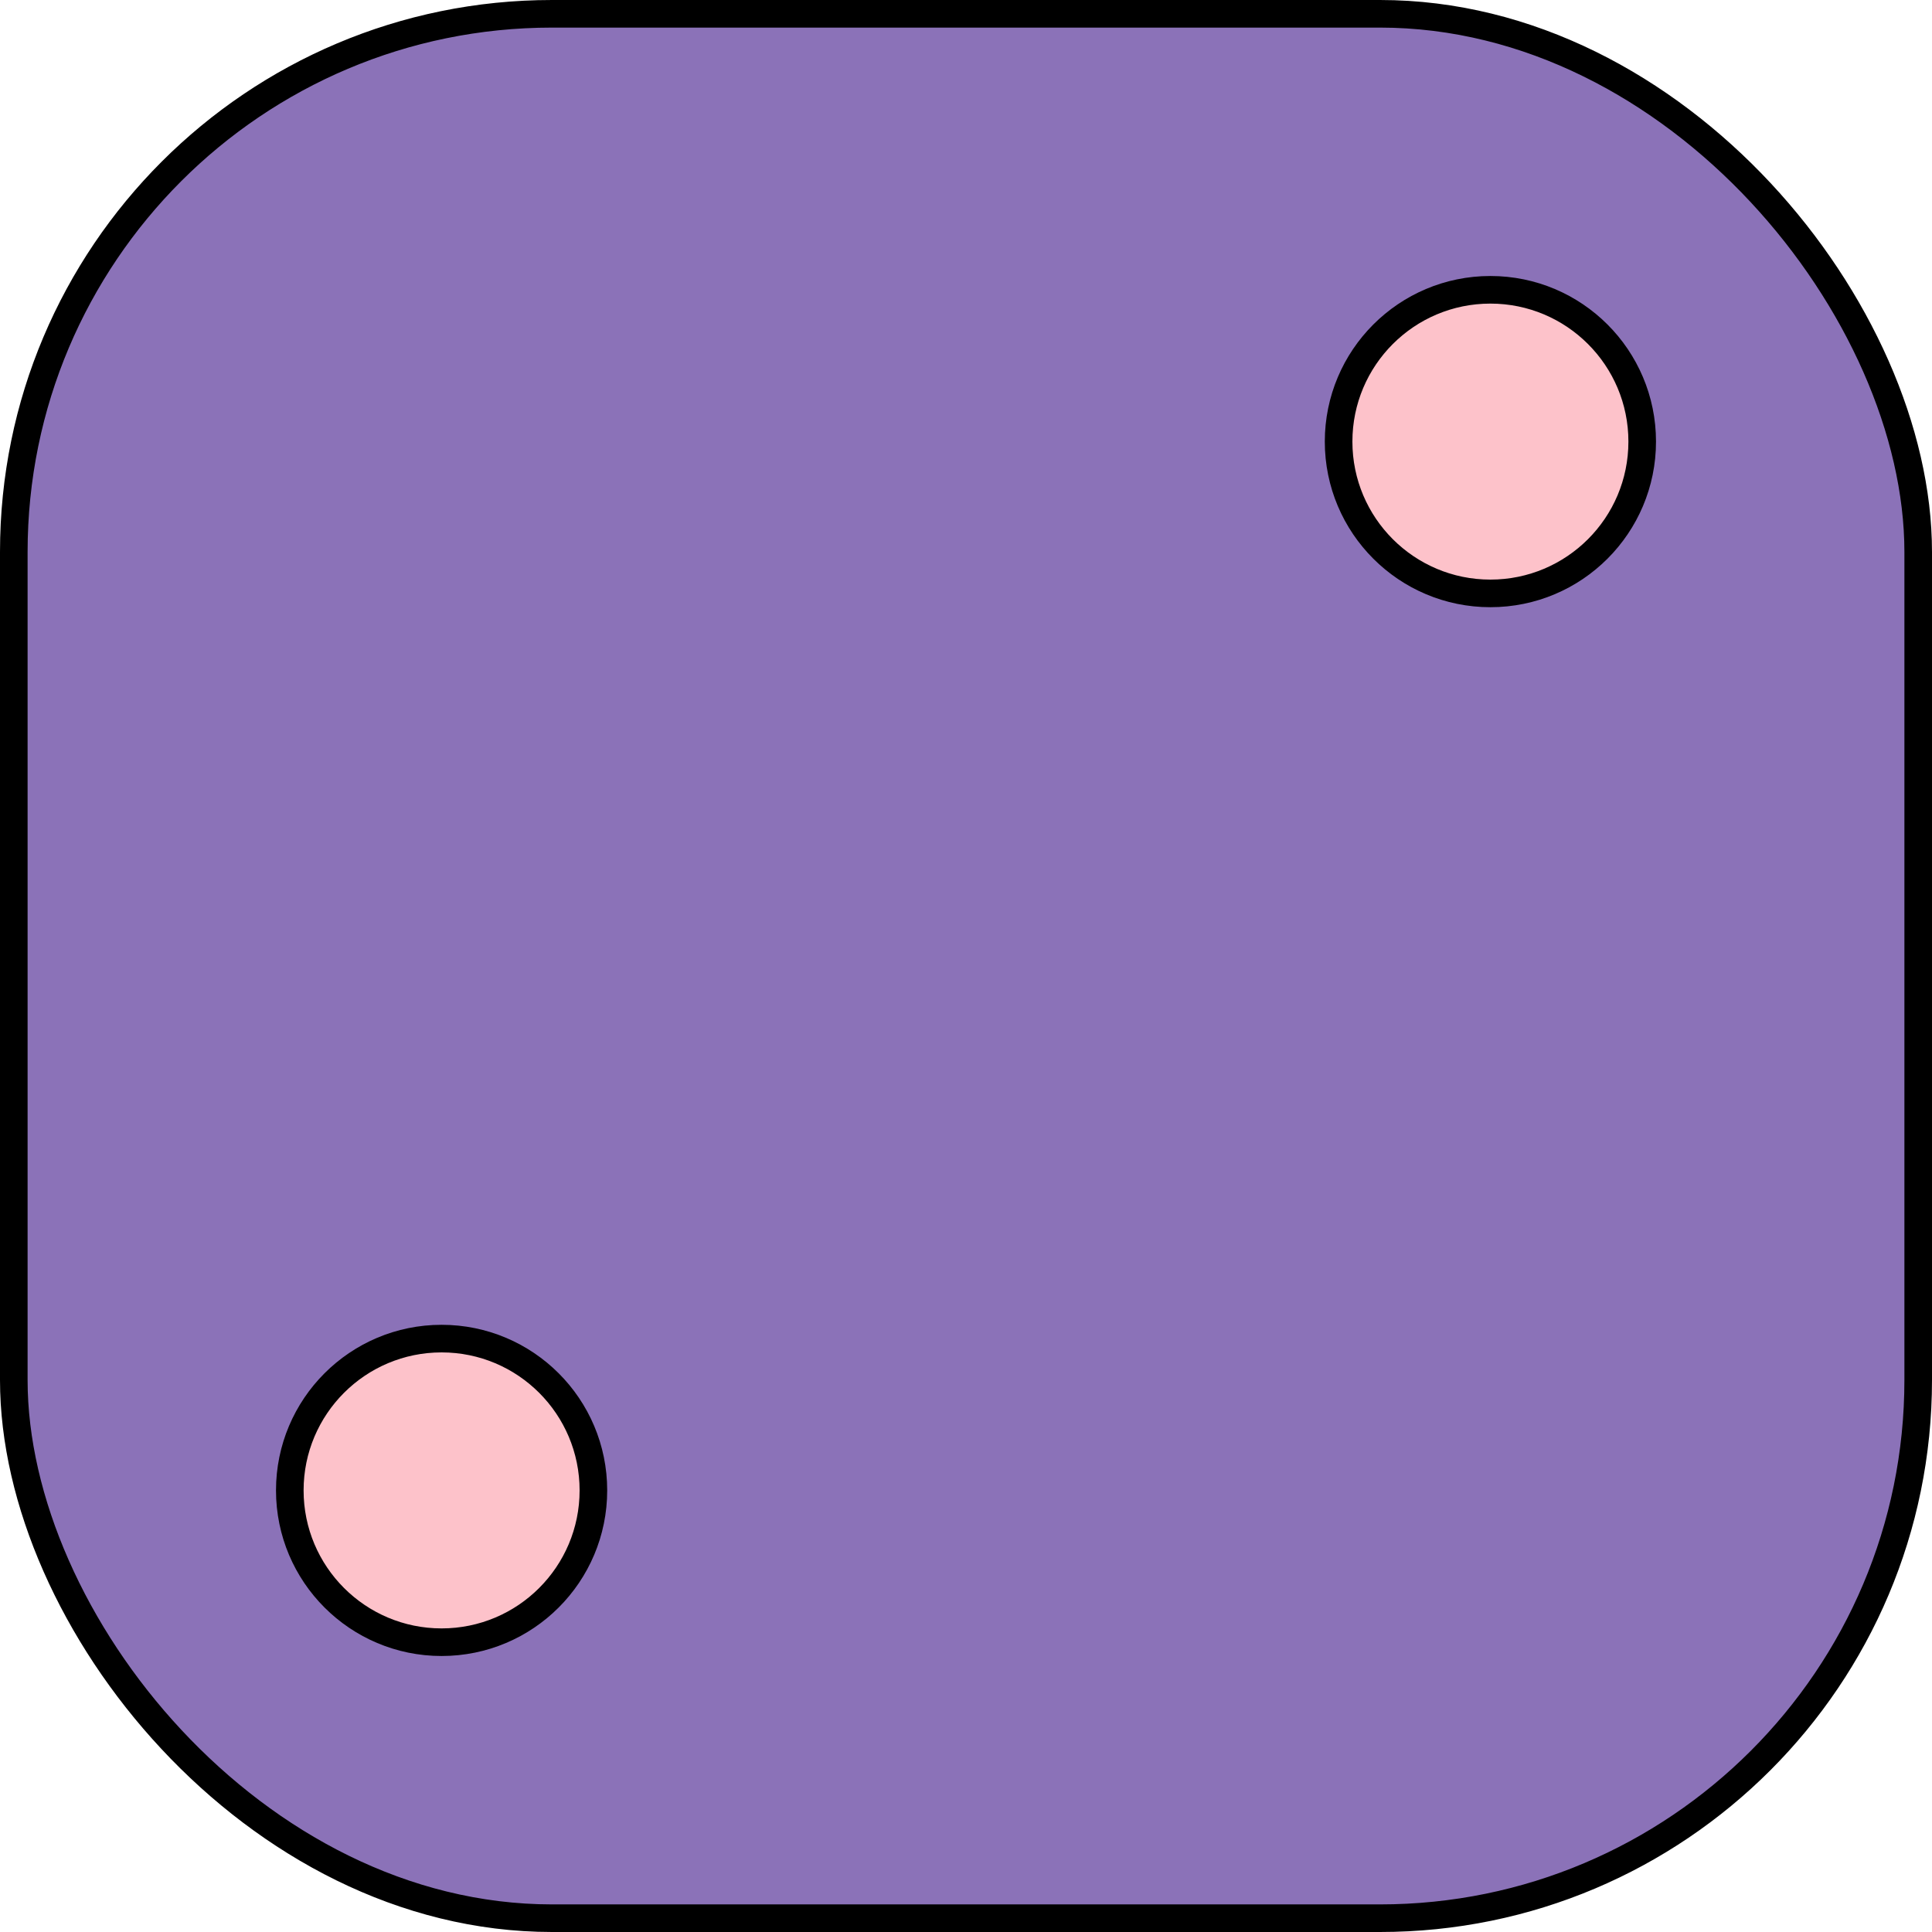 <svg width="70" height="70" viewBox="0 0 70 70" fill="none" xmlns="http://www.w3.org/2000/svg">
<rect x="0.5" y="0.5" width="69" height="69" rx="19.5" fill="#8B72B8" stroke="black"/>
<circle cx="16" cy="54" r="5.5" fill="#FDC2CA" stroke="black"/>
<circle cx="54" cy="16" r="5.5" fill="#FDC2CA" stroke="black"/>
</svg>
